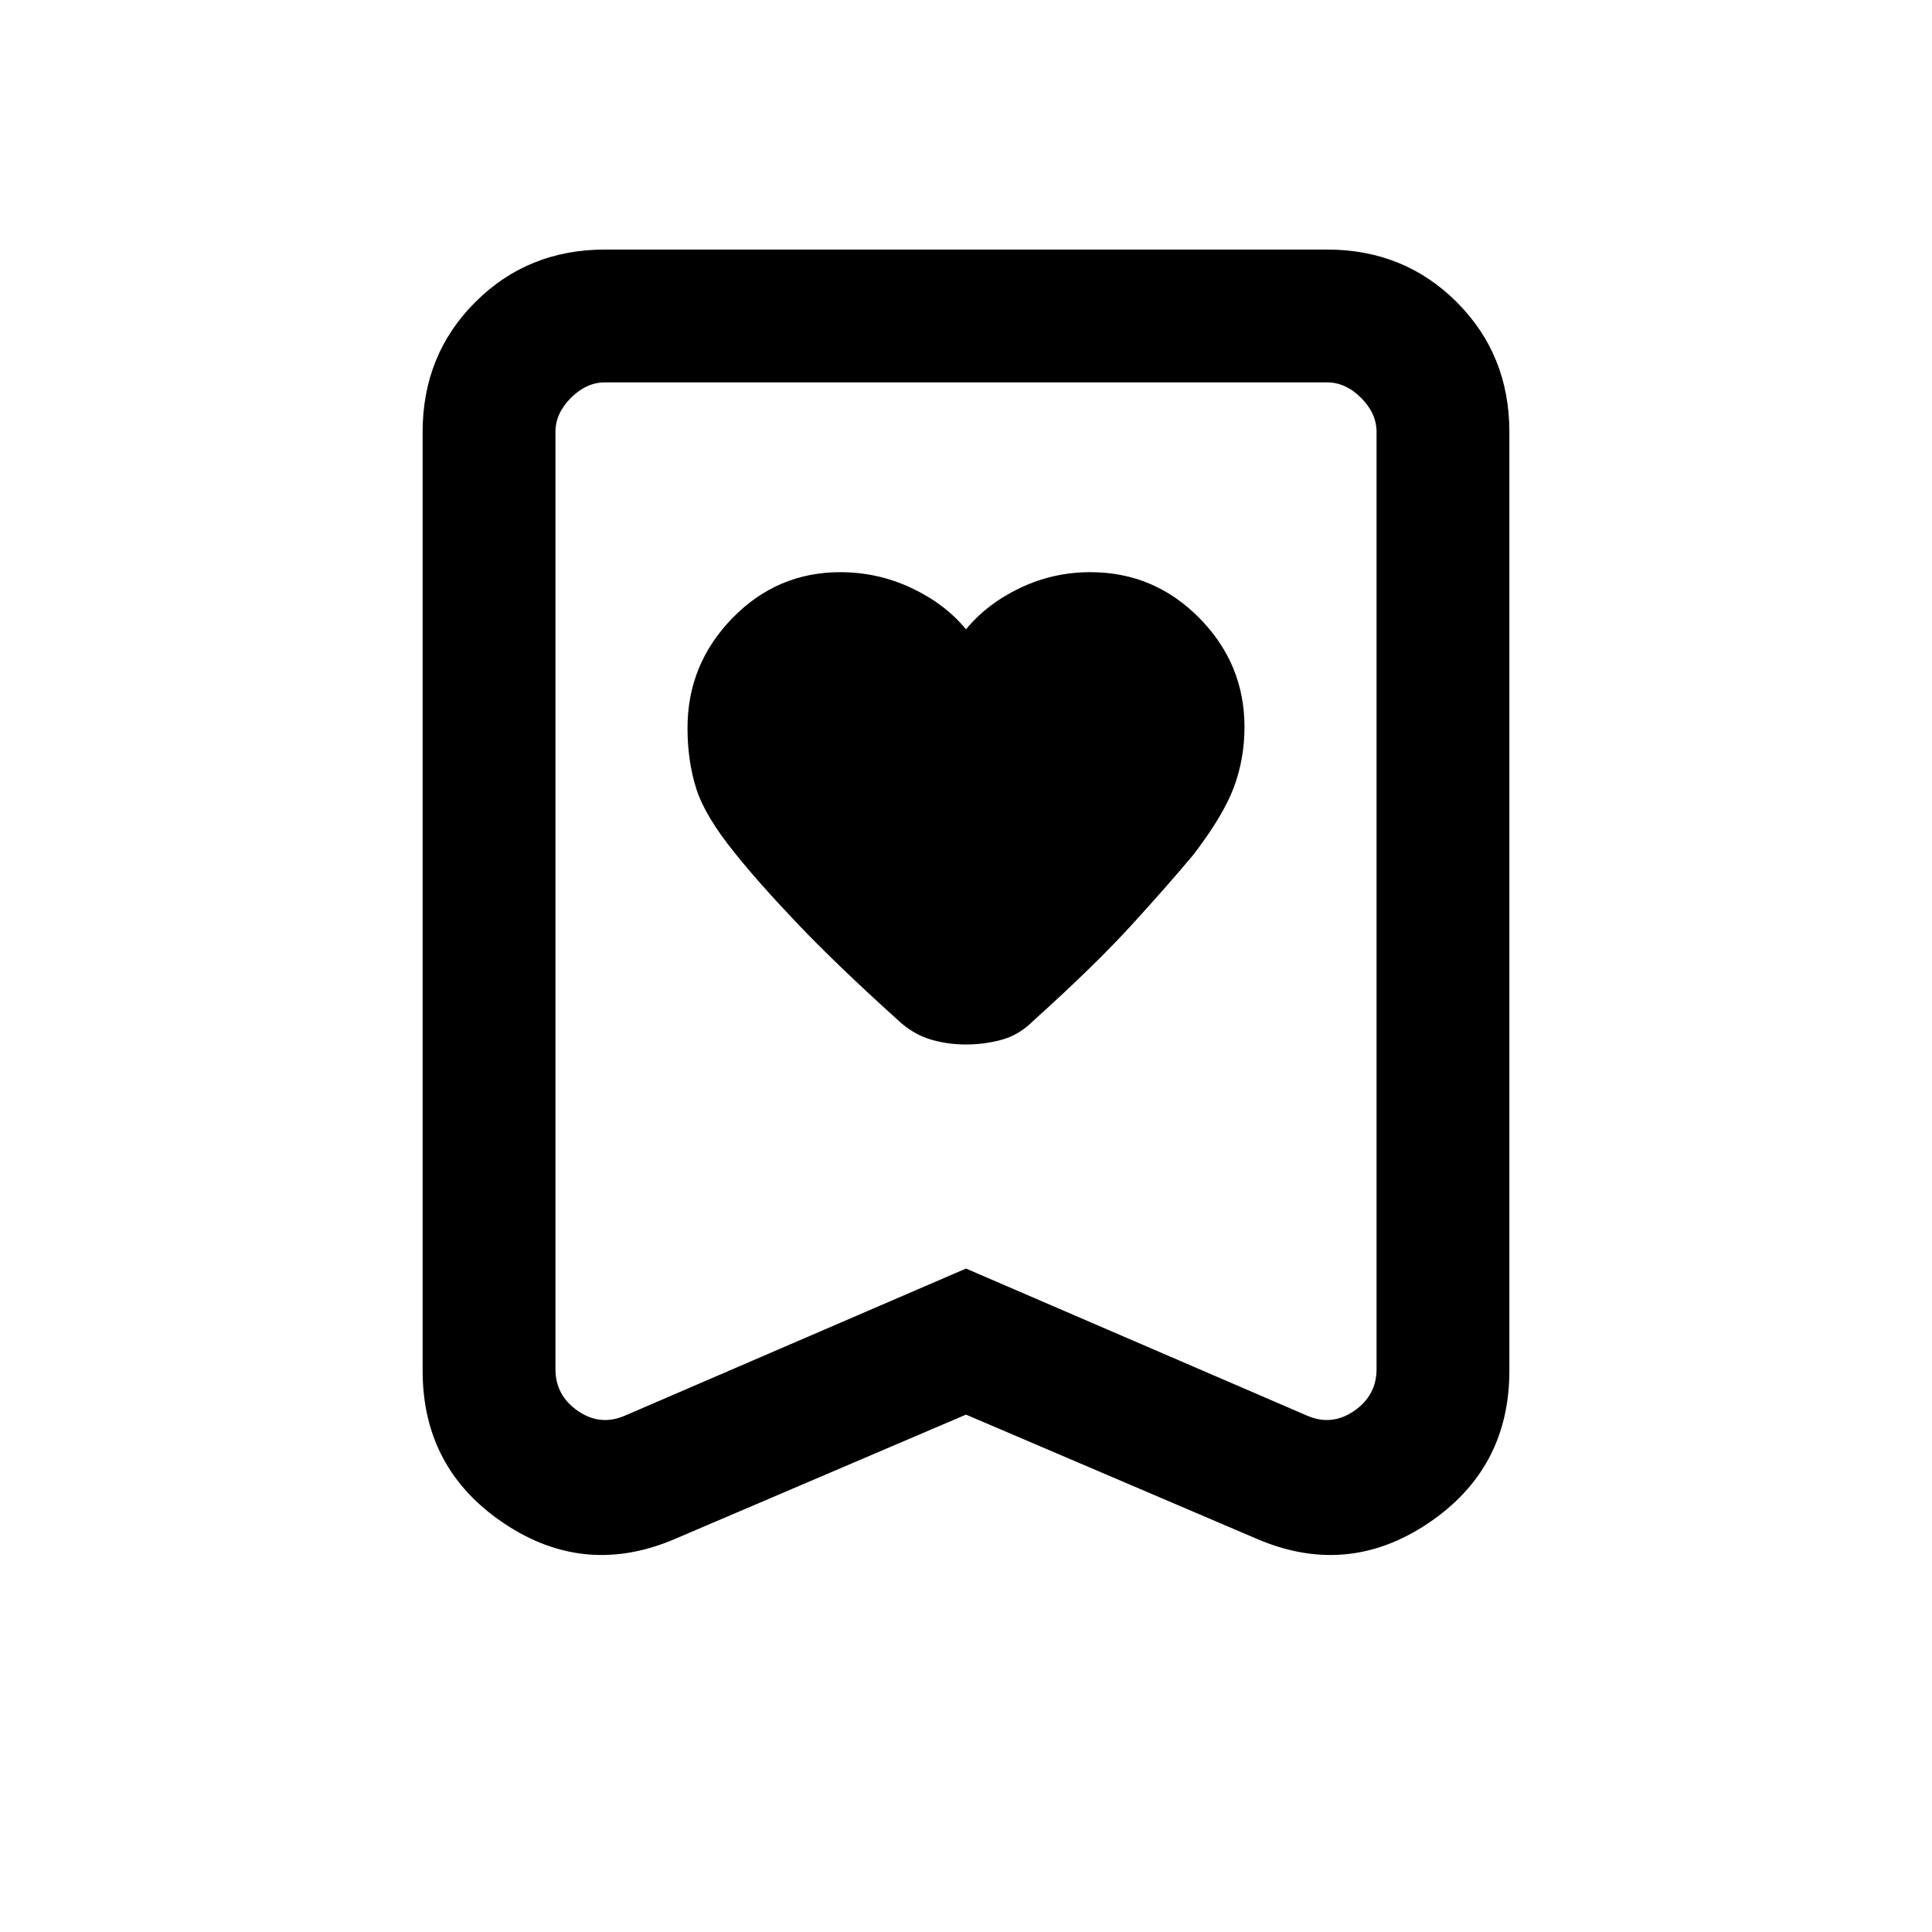<svg xmlns="http://www.w3.org/2000/svg" height="24" viewBox="0 -960 960 960" width="24"><path d="M480-647.31q-10.46-12.69-27.17-20.54-16.7-7.84-35.31-7.84-31.37 0-53.64 22.88-22.26 22.88-22.26 54.51 0 16.45 4.34 30.15 4.35 13.69 19.04 31.84 11.69 14.69 31.23 35.23t50.15 48.16q7.24 6.73 15.7 9.32 8.46 2.6 17.76 2.6t17.92-2.35q8.62-2.34 15.86-9.57 30.38-27.39 48.65-47.43 18.27-20.03 30.73-34.96 14.69-19.15 20.04-33.34 5.34-14.2 5.34-30.12 0-31.43-22.48-54.18-22.48-22.74-54.09-22.74-18.5 0-34.93 7.84Q490.46-660 480-647.31Zm0 390.23-143.54 61.31q-45.31 19.92-85.88-7.18Q210-230.05 210-278.92v-466.46q0-38.35 26.14-64.48Q262.27-836 300.62-836h358.76q38.35 0 64.48 26.14Q750-783.73 750-745.38v466.46q0 48.87-40.58 75.97-40.57 27.1-85.88 7.18L480-257.08Zm0-72.58 169.38 73.04q12.31 5.39 23.47-2.3 11.15-7.7 11.15-20.77v-465.69q0-9.24-7.69-16.93-7.69-7.69-16.93-7.69H300.62q-9.24 0-16.93 7.69-7.69 7.69-7.69 16.93v465.69q0 13.07 11.15 20.77 11.16 7.69 23.47 2.3L480-329.66ZM480-770H276h408-204Z"/></svg>